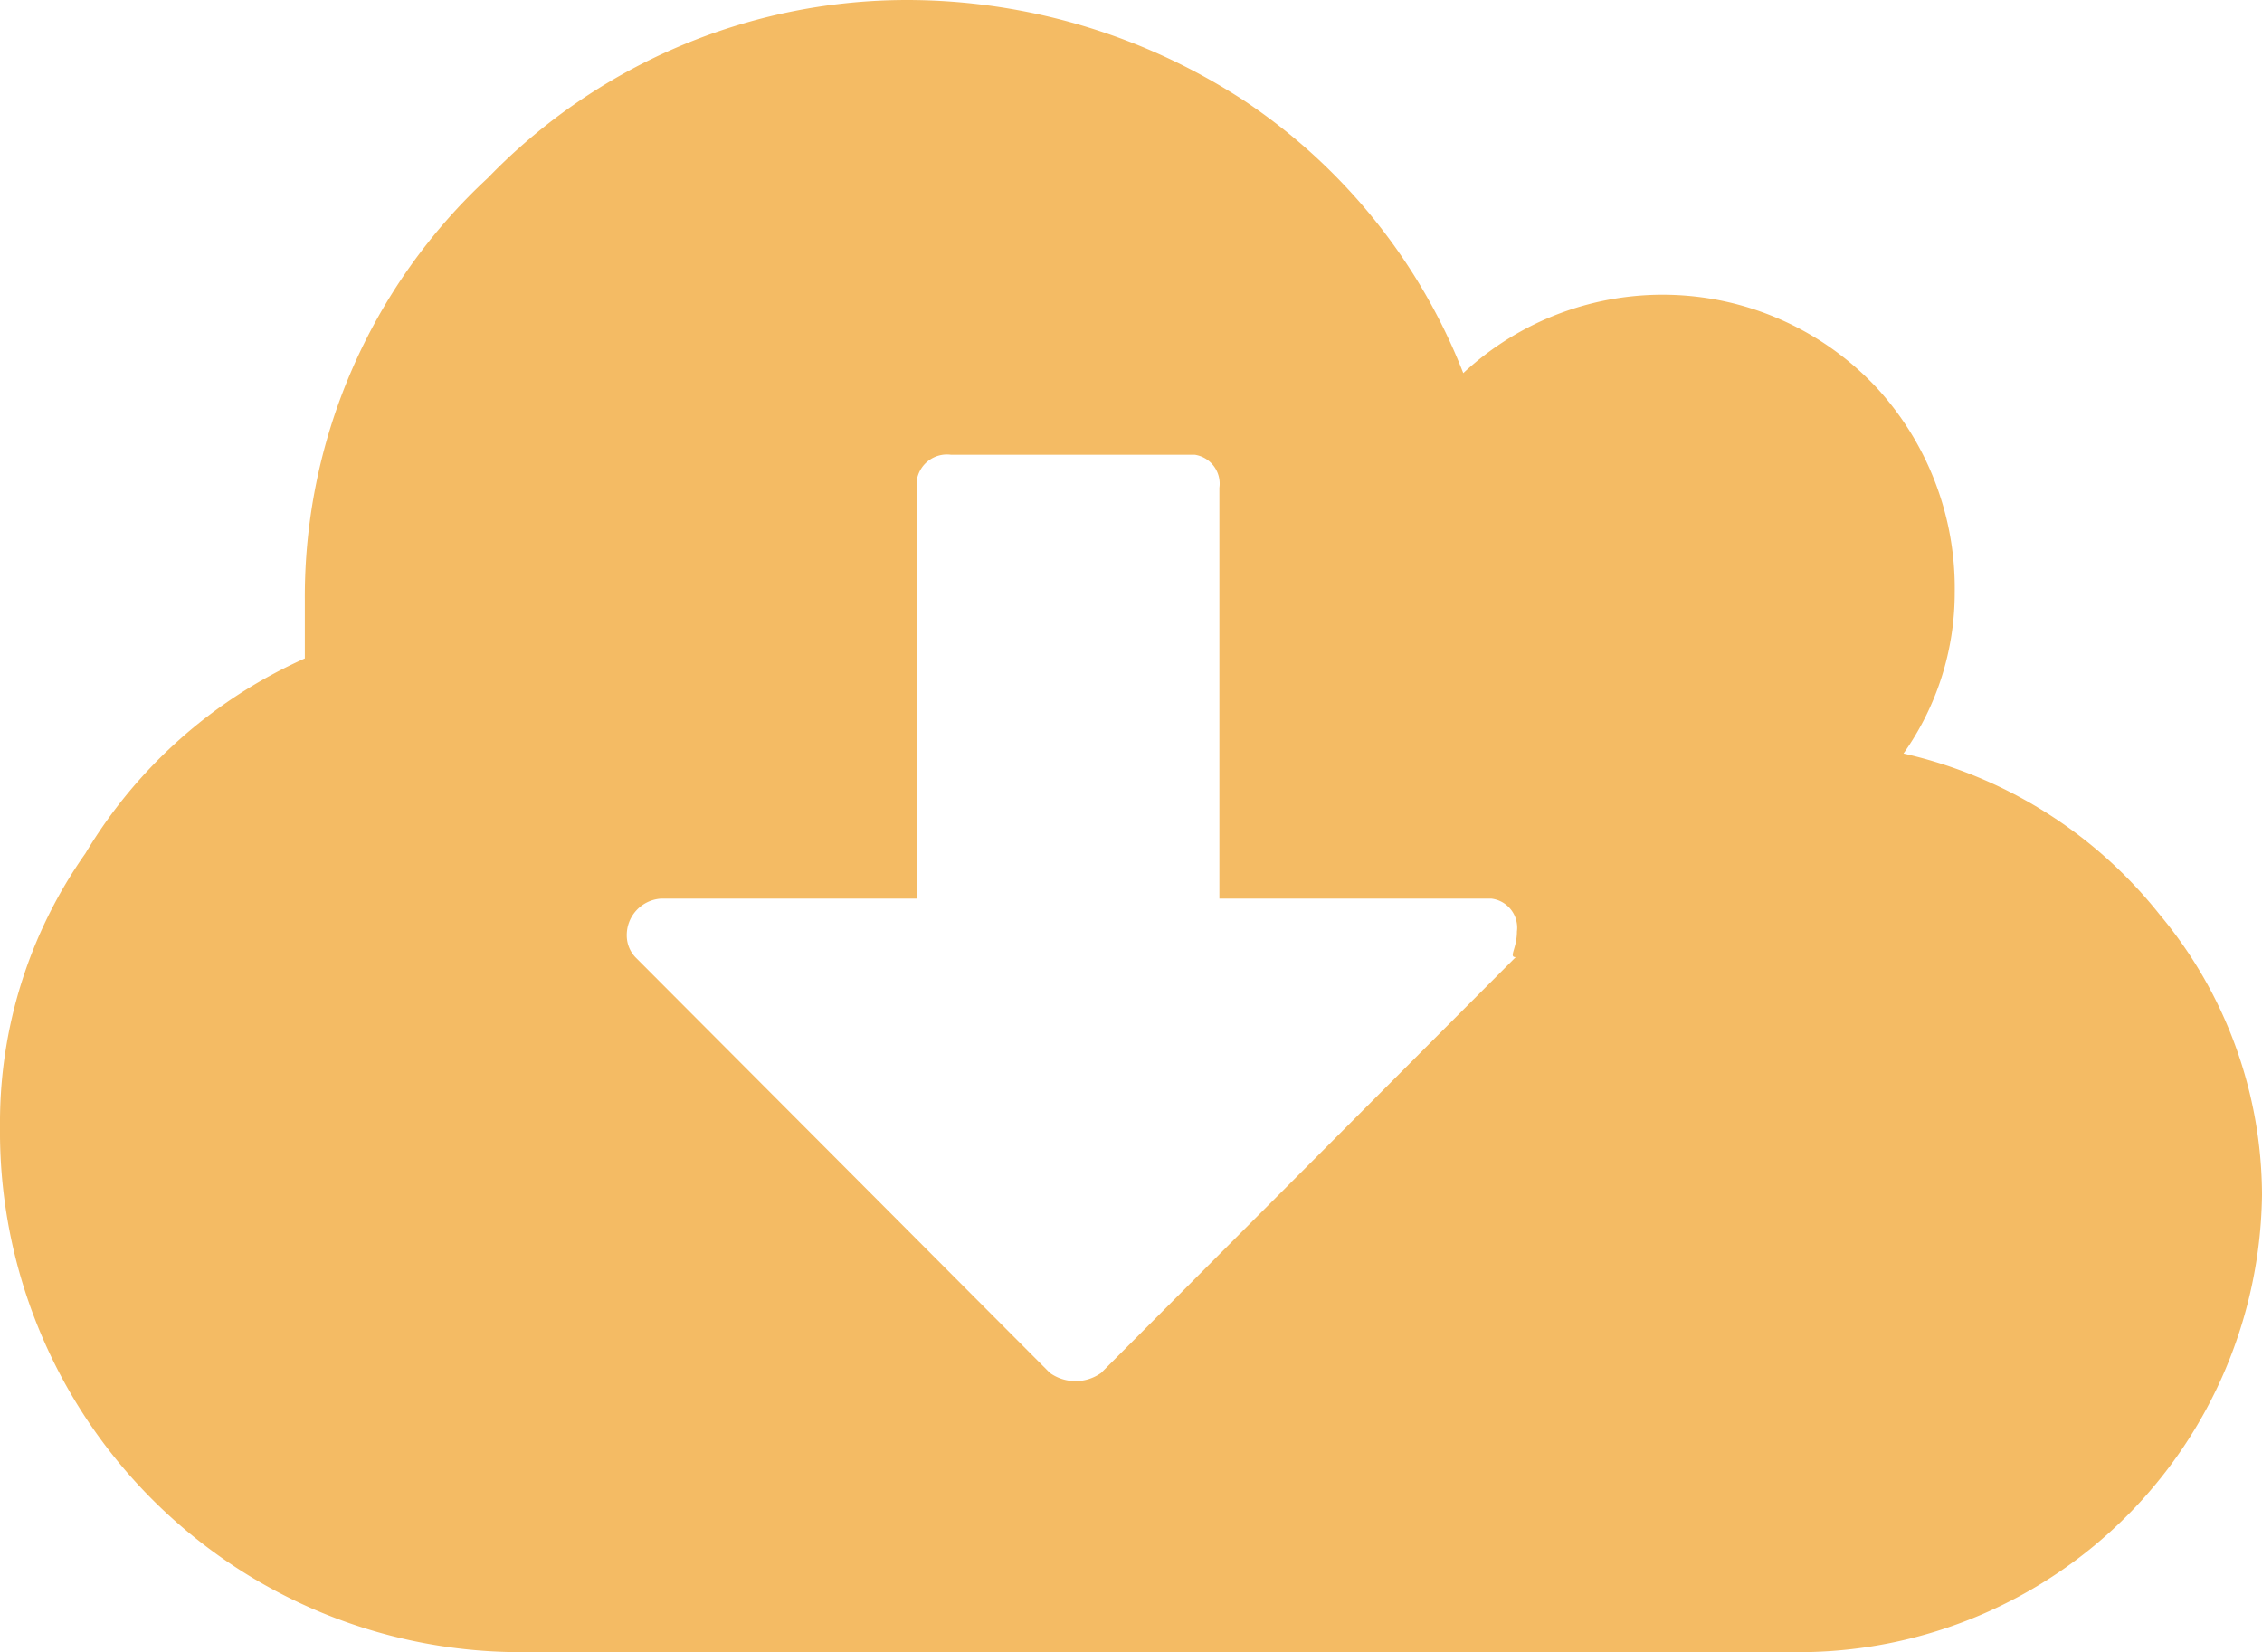 <svg xmlns="http://www.w3.org/2000/svg" viewBox="0 0 18.55 13.55"><defs><style>.cls-1{fill:#f4bb64;}</style></defs><title>ico_download-hv</title><g id="Camada_2" data-name="Camada 2"><g id="Camada_1-2" data-name="Camada 1"><g id="Group_215" data-name="Group 215"><path id="Path_125" data-name="Path 125" class="cls-1" d="M12.44,7.64a.24.24,0,0,0-.21-.27H10V4a.24.24,0,0,0-.2-.27h-2a.25.25,0,0,0-.28.2V7.37H5.42a.3.3,0,0,0-.28.31.26.26,0,0,0,.07.17l3.4,3.41a.36.36,0,0,0,.42,0l3.4-3.41C12.37,7.85,12.44,7.78,12.44,7.64ZM18.55,9.8a3.8,3.8,0,0,1-3.75,3.75H4.31A4.27,4.27,0,0,1,0,9.32V9.24A3.83,3.83,0,0,1,.7,7a4,4,0,0,1,1.8-1.6V4.93A4.68,4.68,0,0,1,4,1.46,4.78,4.78,0,0,1,7.43,0a5.06,5.06,0,0,1,2.78.83A4.77,4.77,0,0,1,12,3.06a2.4,2.4,0,0,1,3.39.12,2.43,2.43,0,0,1,.64,1.68,2.28,2.28,0,0,1-.42,1.32A3.73,3.73,0,0,1,17.71,7.5a3.6,3.6,0,0,1,.84,2.3Z"/></g></g></g></svg>
